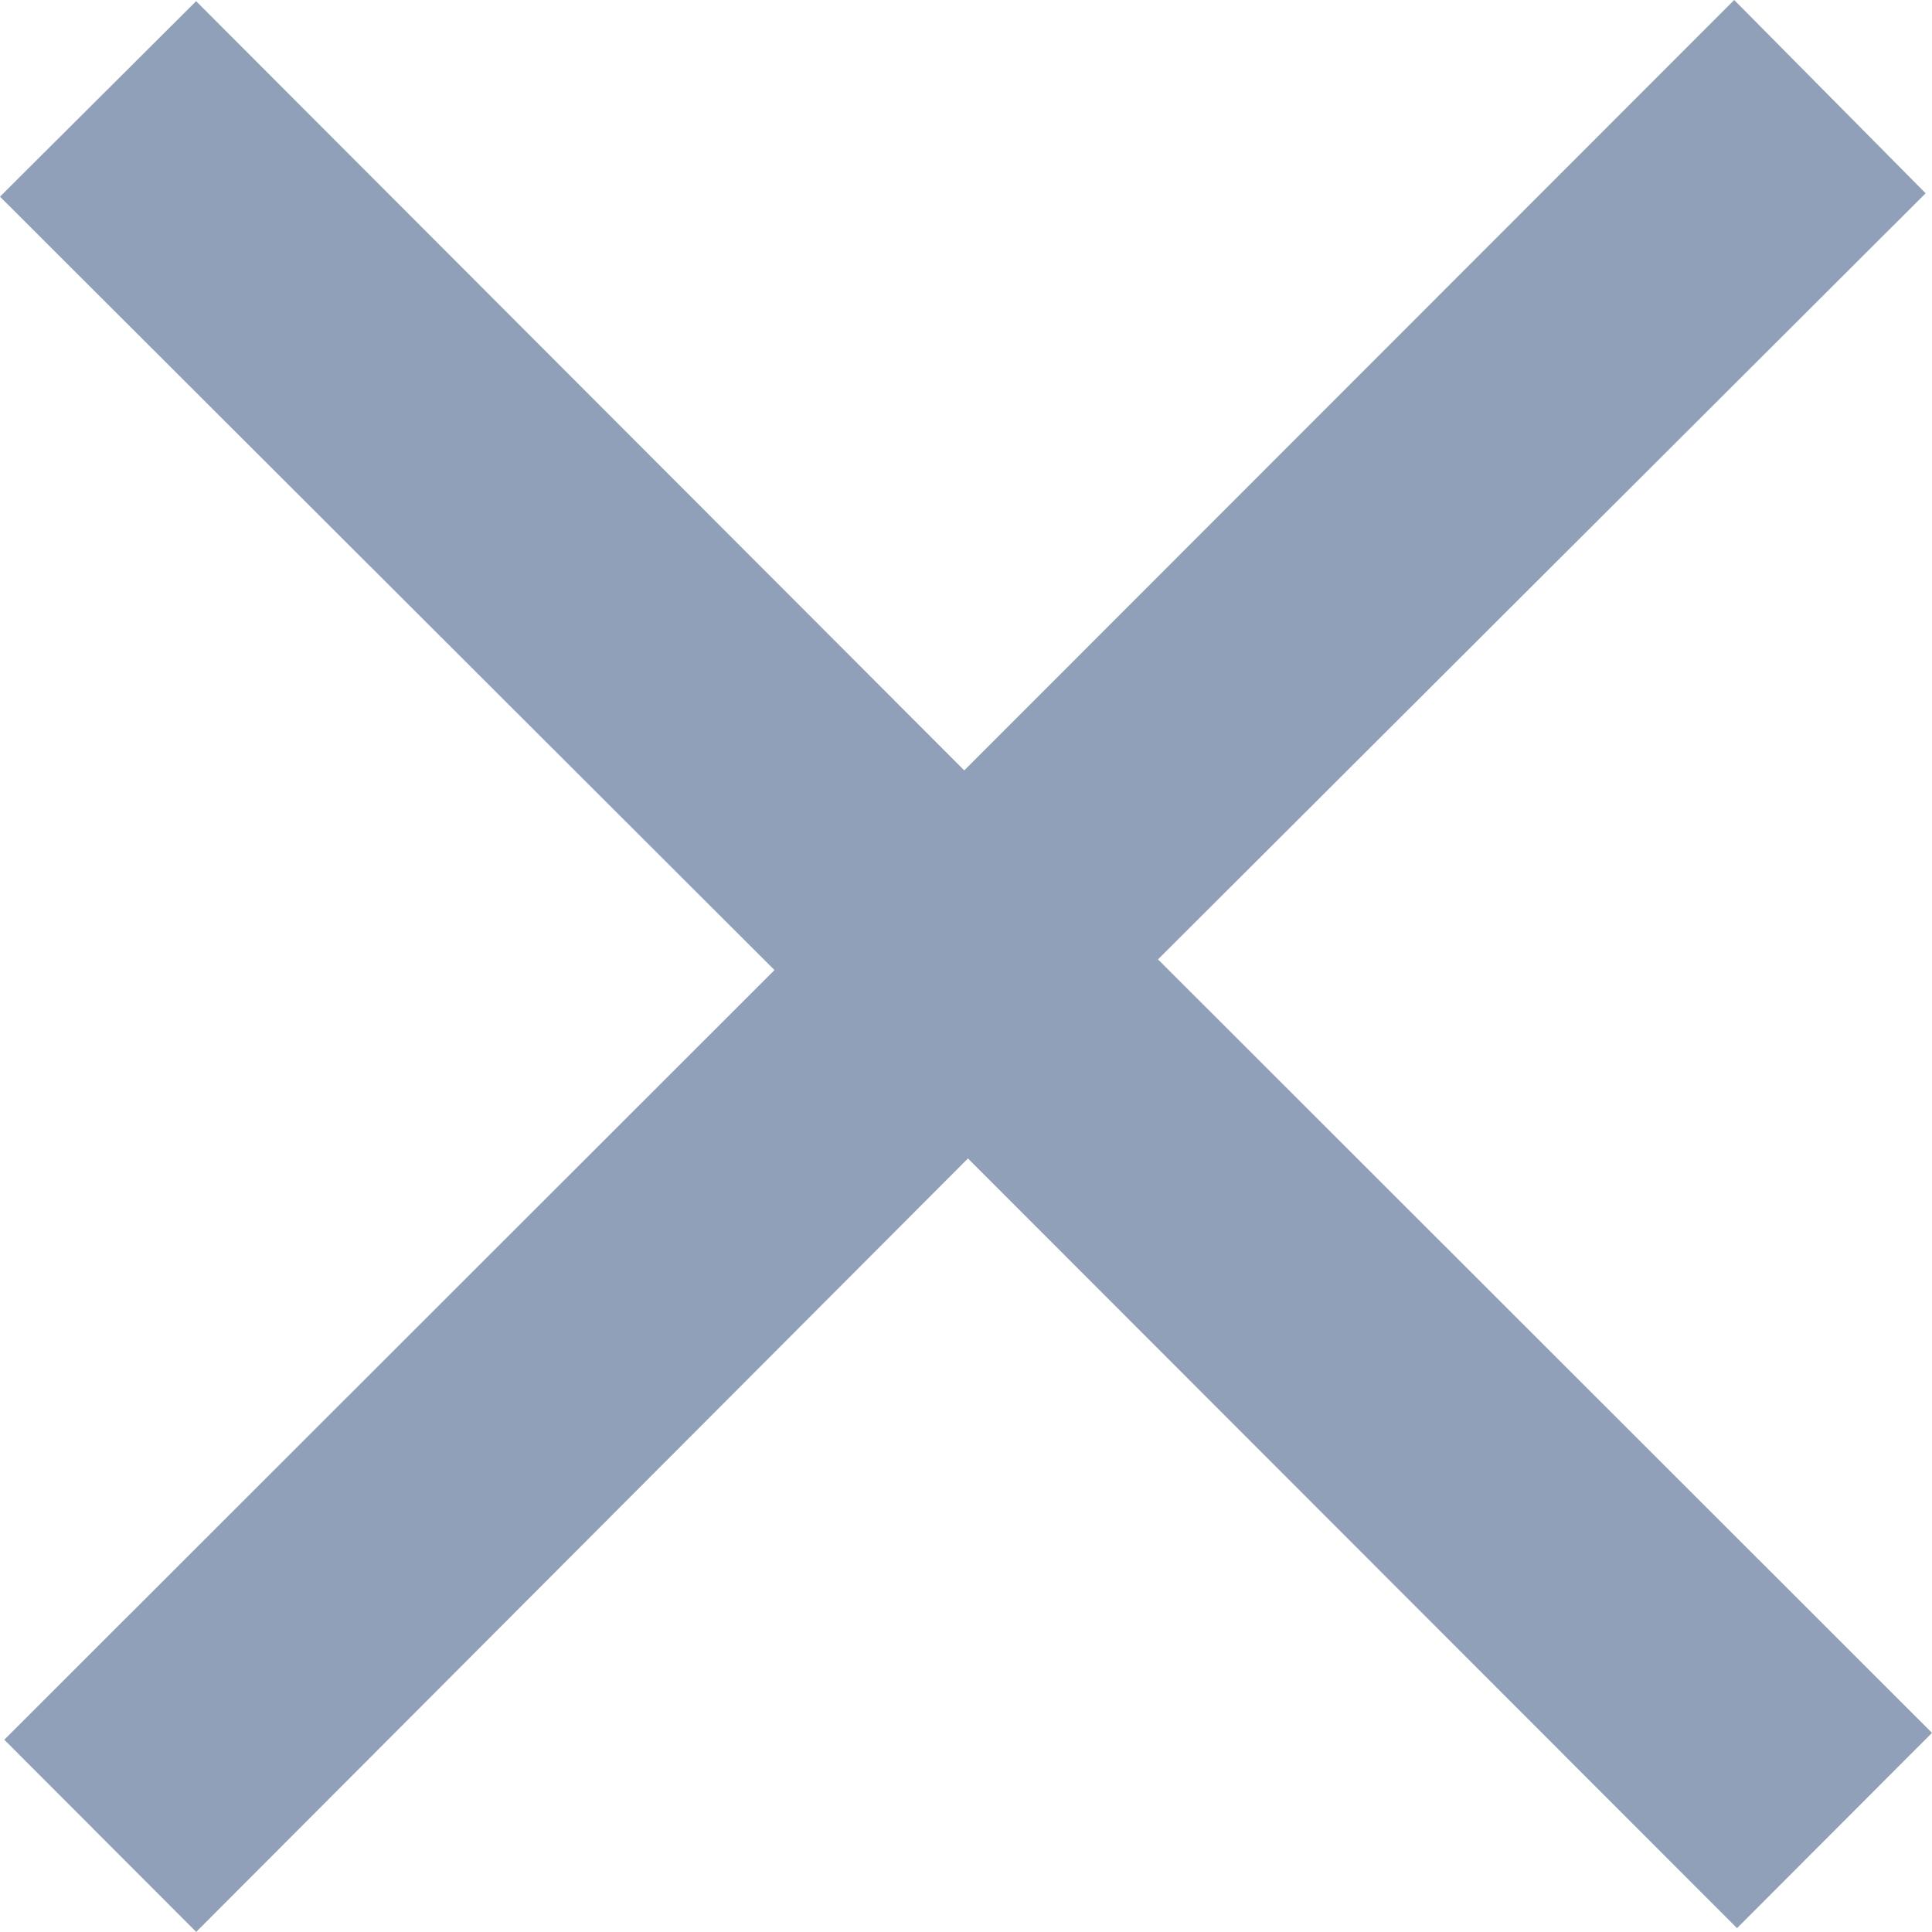 <svg id="Component_29_1" data-name="Component 29 – 1" xmlns="http://www.w3.org/2000/svg" width="42.282" height="42.28" viewBox="0 0 42.282 42.28">
  <path id="Path_70" data-name="Path 70" d="M508.721,8.45l-4.2-4.206L521.377-12.6l-16.95-16.926,4.292-4.278L525.53-16.97l16.85-16.86,4.19,4.23-16.8,16.766L546.709,4.094l-4.267,4.274L525.611-8.477Z" transform="translate(-504.427 33.83)" fill="#8fa0b8"/>
</svg>
